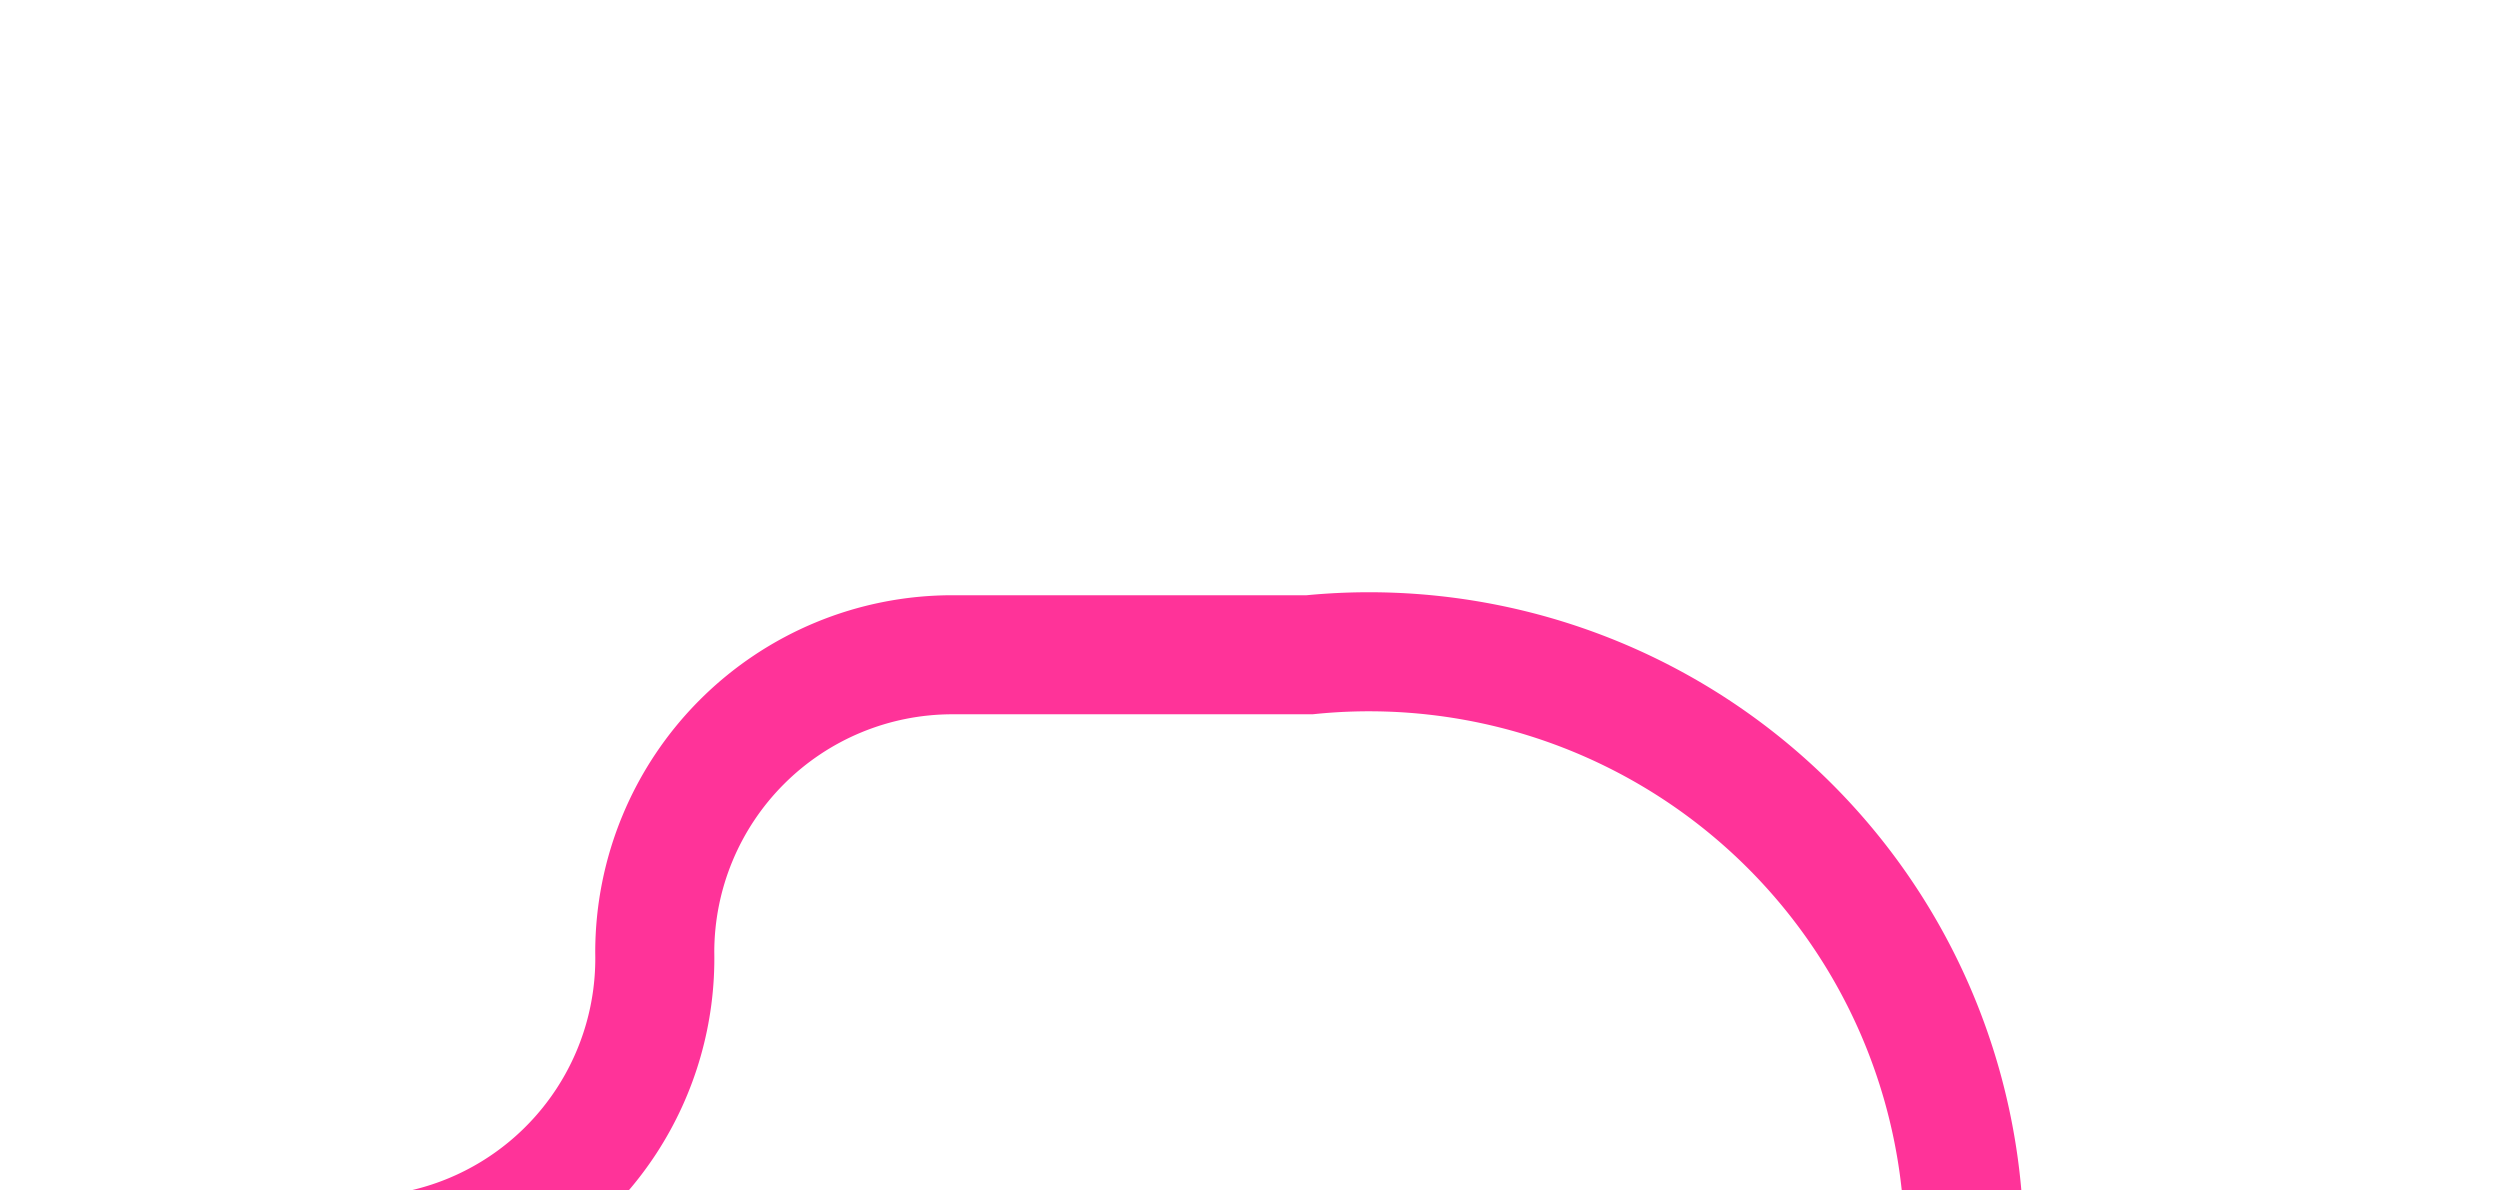 ﻿<?xml version="1.0" encoding="utf-8"?>
<svg version="1.1" xmlns:xlink="http://www.w3.org/1999/xlink" width="21px" height="10px" preserveAspectRatio="xMinYMid meet" viewBox="1475 96  21 8" xmlns="http://www.w3.org/2000/svg">
  <path d="M 1456 105.5  L 1477.5 105.5  A 2.5 2.5 0 0 0 1480.5 103 A 2.5 2.5 0 0 1 1483 100.5 L 1486 100.5  A 5 5 0 0 1 1491.5 105.5 L 1491.5 111  " stroke-width="1" stroke="#ff3399" fill="none" />
  <path d="M 1458 102.5  A 3 3 0 0 0 1455 105.5 A 3 3 0 0 0 1458 108.5 A 3 3 0 0 0 1461 105.5 A 3 3 0 0 0 1458 102.5 Z " fill-rule="nonzero" fill="#ff3399" stroke="none" />
</svg>
